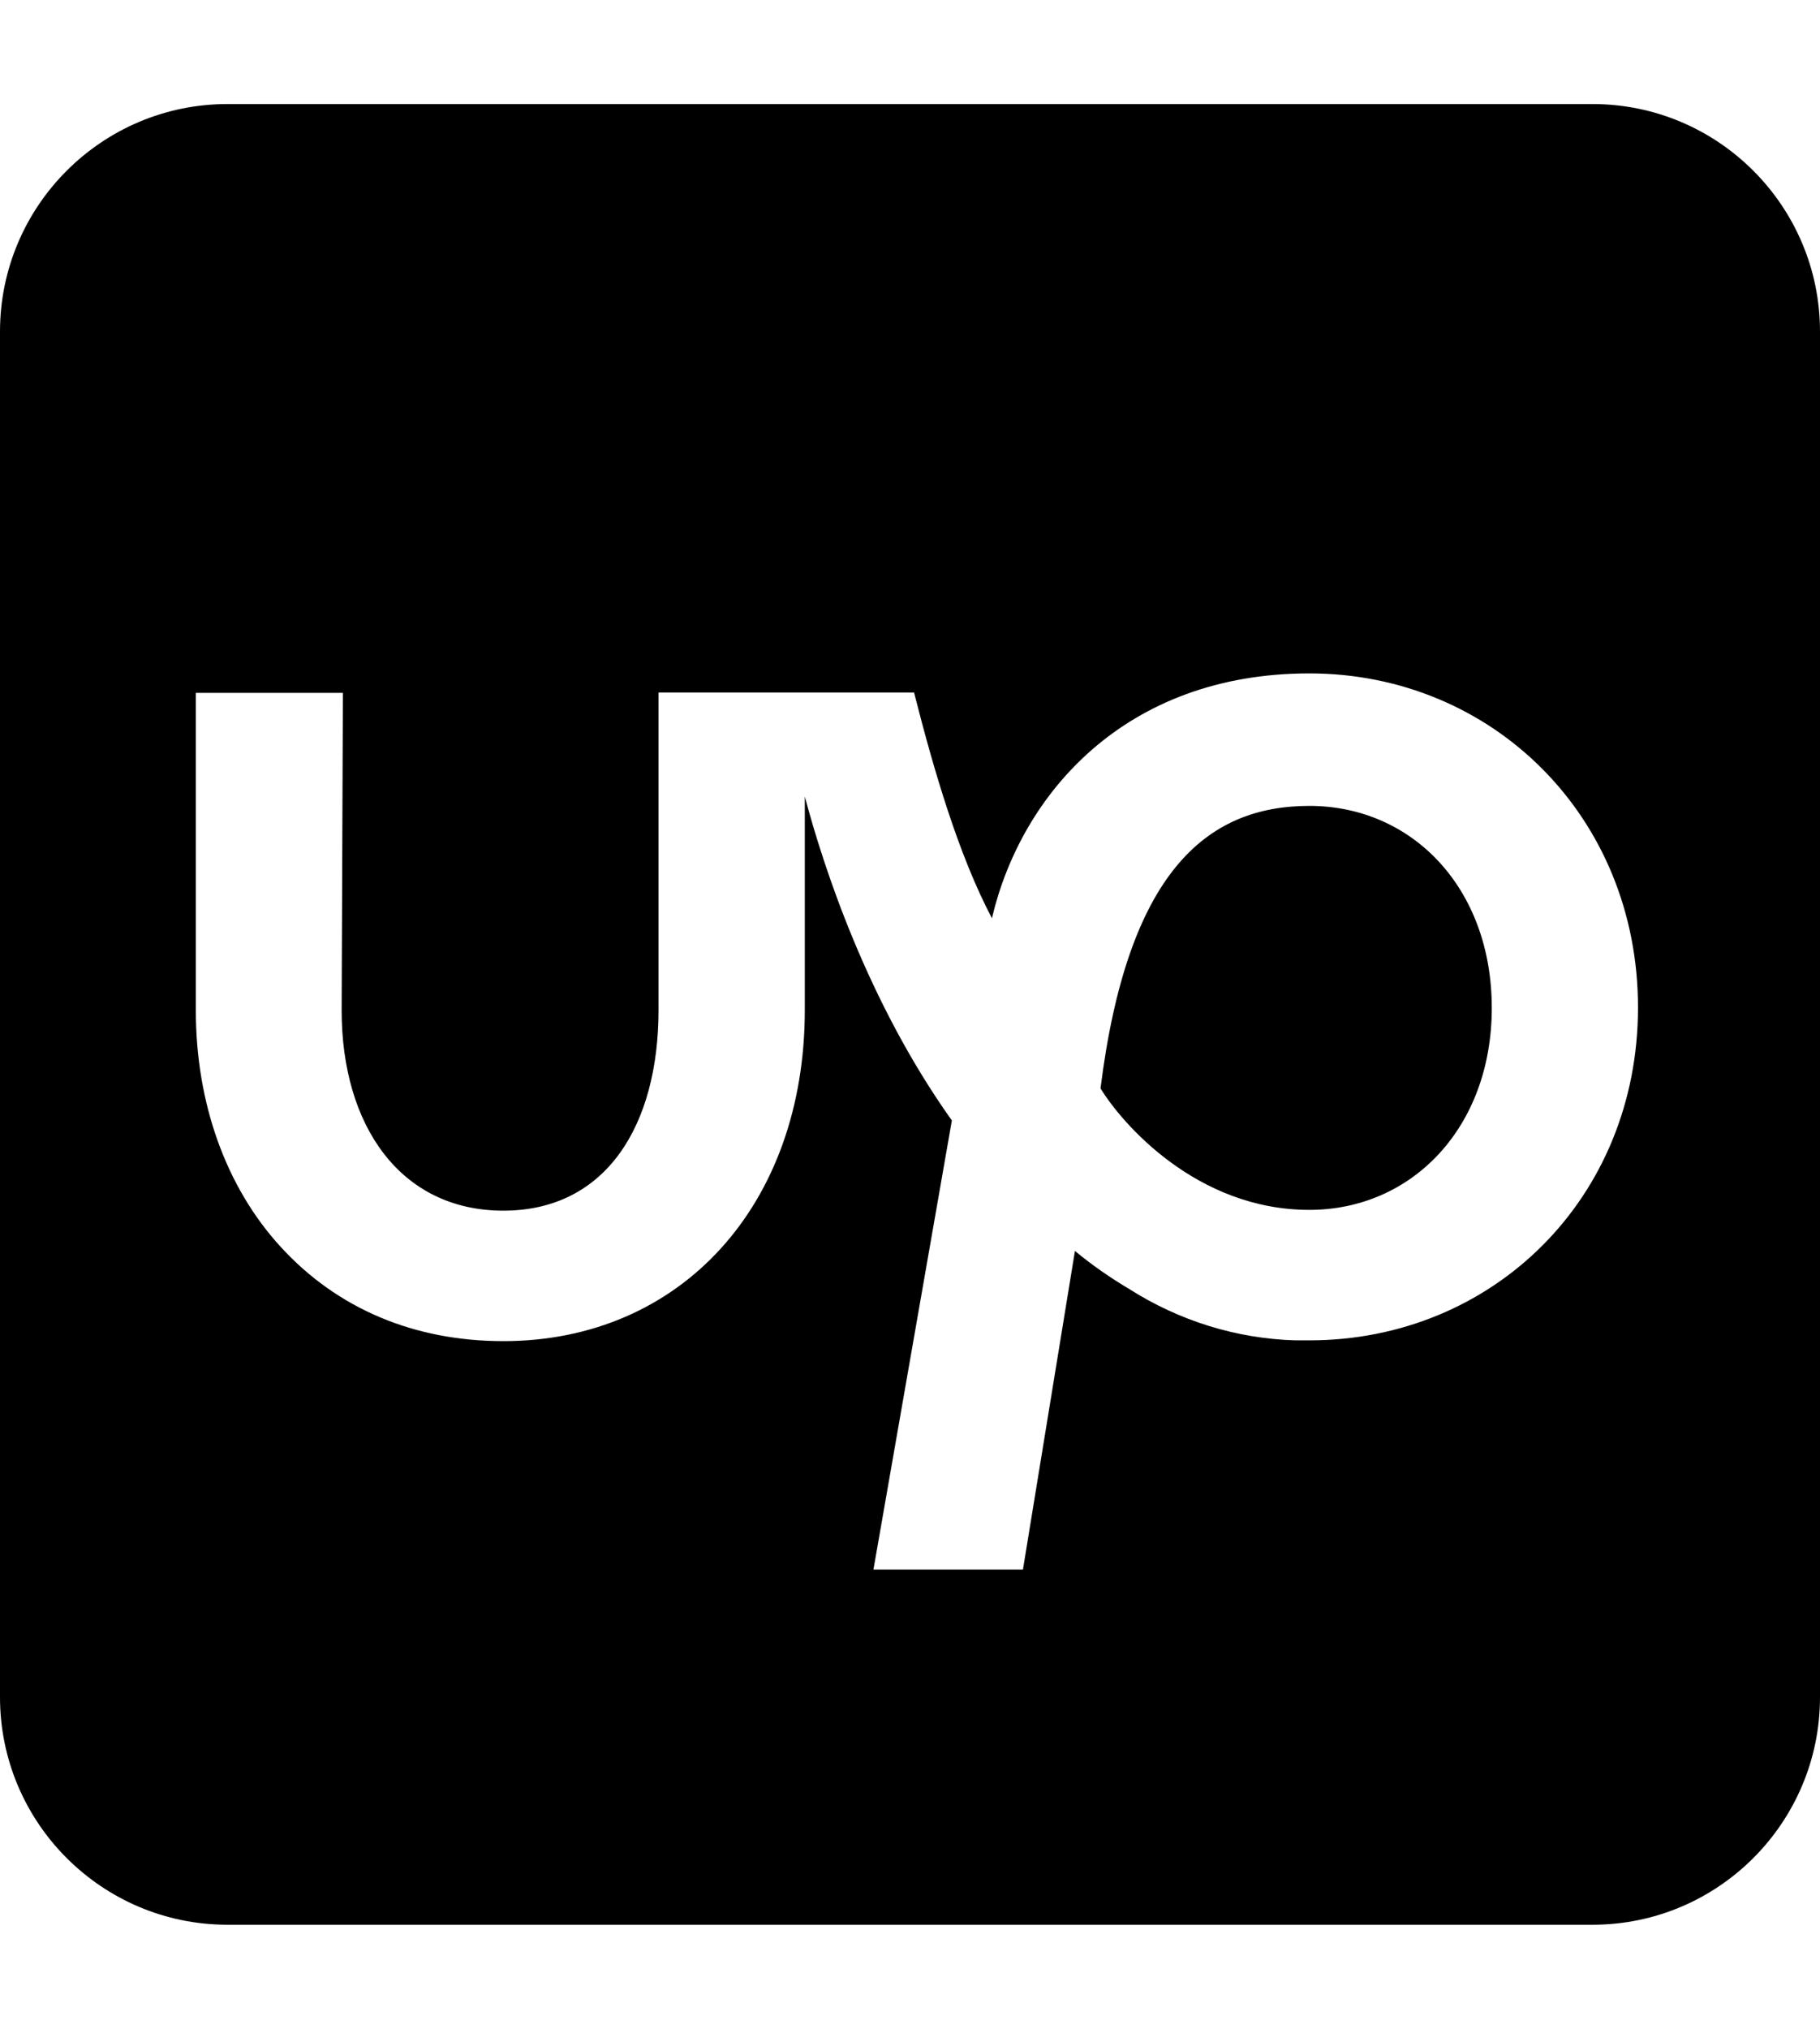 <svg width="35" height="39" viewBox="0 0 35 39" fill="none" xmlns="http://www.w3.org/2000/svg">
<path d="M4.375 2H30.625C33.039 2 35 3.961 35 6.375V32.625C35 35.039 33.039 37 30.625 37H4.375C1.961 37 0 35.039 0 32.625V6.375C0 3.961 1.961 2 4.375 2ZM21.164 20.922C21.68 16.789 23.188 15.492 25.18 15.492C27.156 15.492 28.688 17.07 28.688 19.375C28.688 21.68 27.148 23.258 25.18 23.258C23 23.258 21.562 21.578 21.164 20.922ZM19.078 17.656C18.438 16.445 17.961 14.82 17.578 13.312H12.664V19.414C12.664 21.633 11.656 23.273 9.68 23.273C7.703 23.273 6.57 21.641 6.57 19.422L6.594 13.32H3.766V19.422C3.766 21.203 4.344 22.82 5.398 23.969C6.484 25.156 7.961 25.781 9.68 25.781C13.094 25.781 15.477 23.164 15.477 19.414V15.312C15.836 16.664 16.68 19.258 18.305 21.539L16.797 30.172H19.672L20.672 24.047C21 24.32 21.352 24.562 21.719 24.781C22.68 25.391 23.781 25.734 24.914 25.766H25.18C28.703 25.766 31.5 23.039 31.5 19.367C31.5 15.695 28.695 12.945 25.18 12.945C21.633 12.945 19.641 15.266 19.078 17.641V17.656Z" fill="black"/>
</svg>
